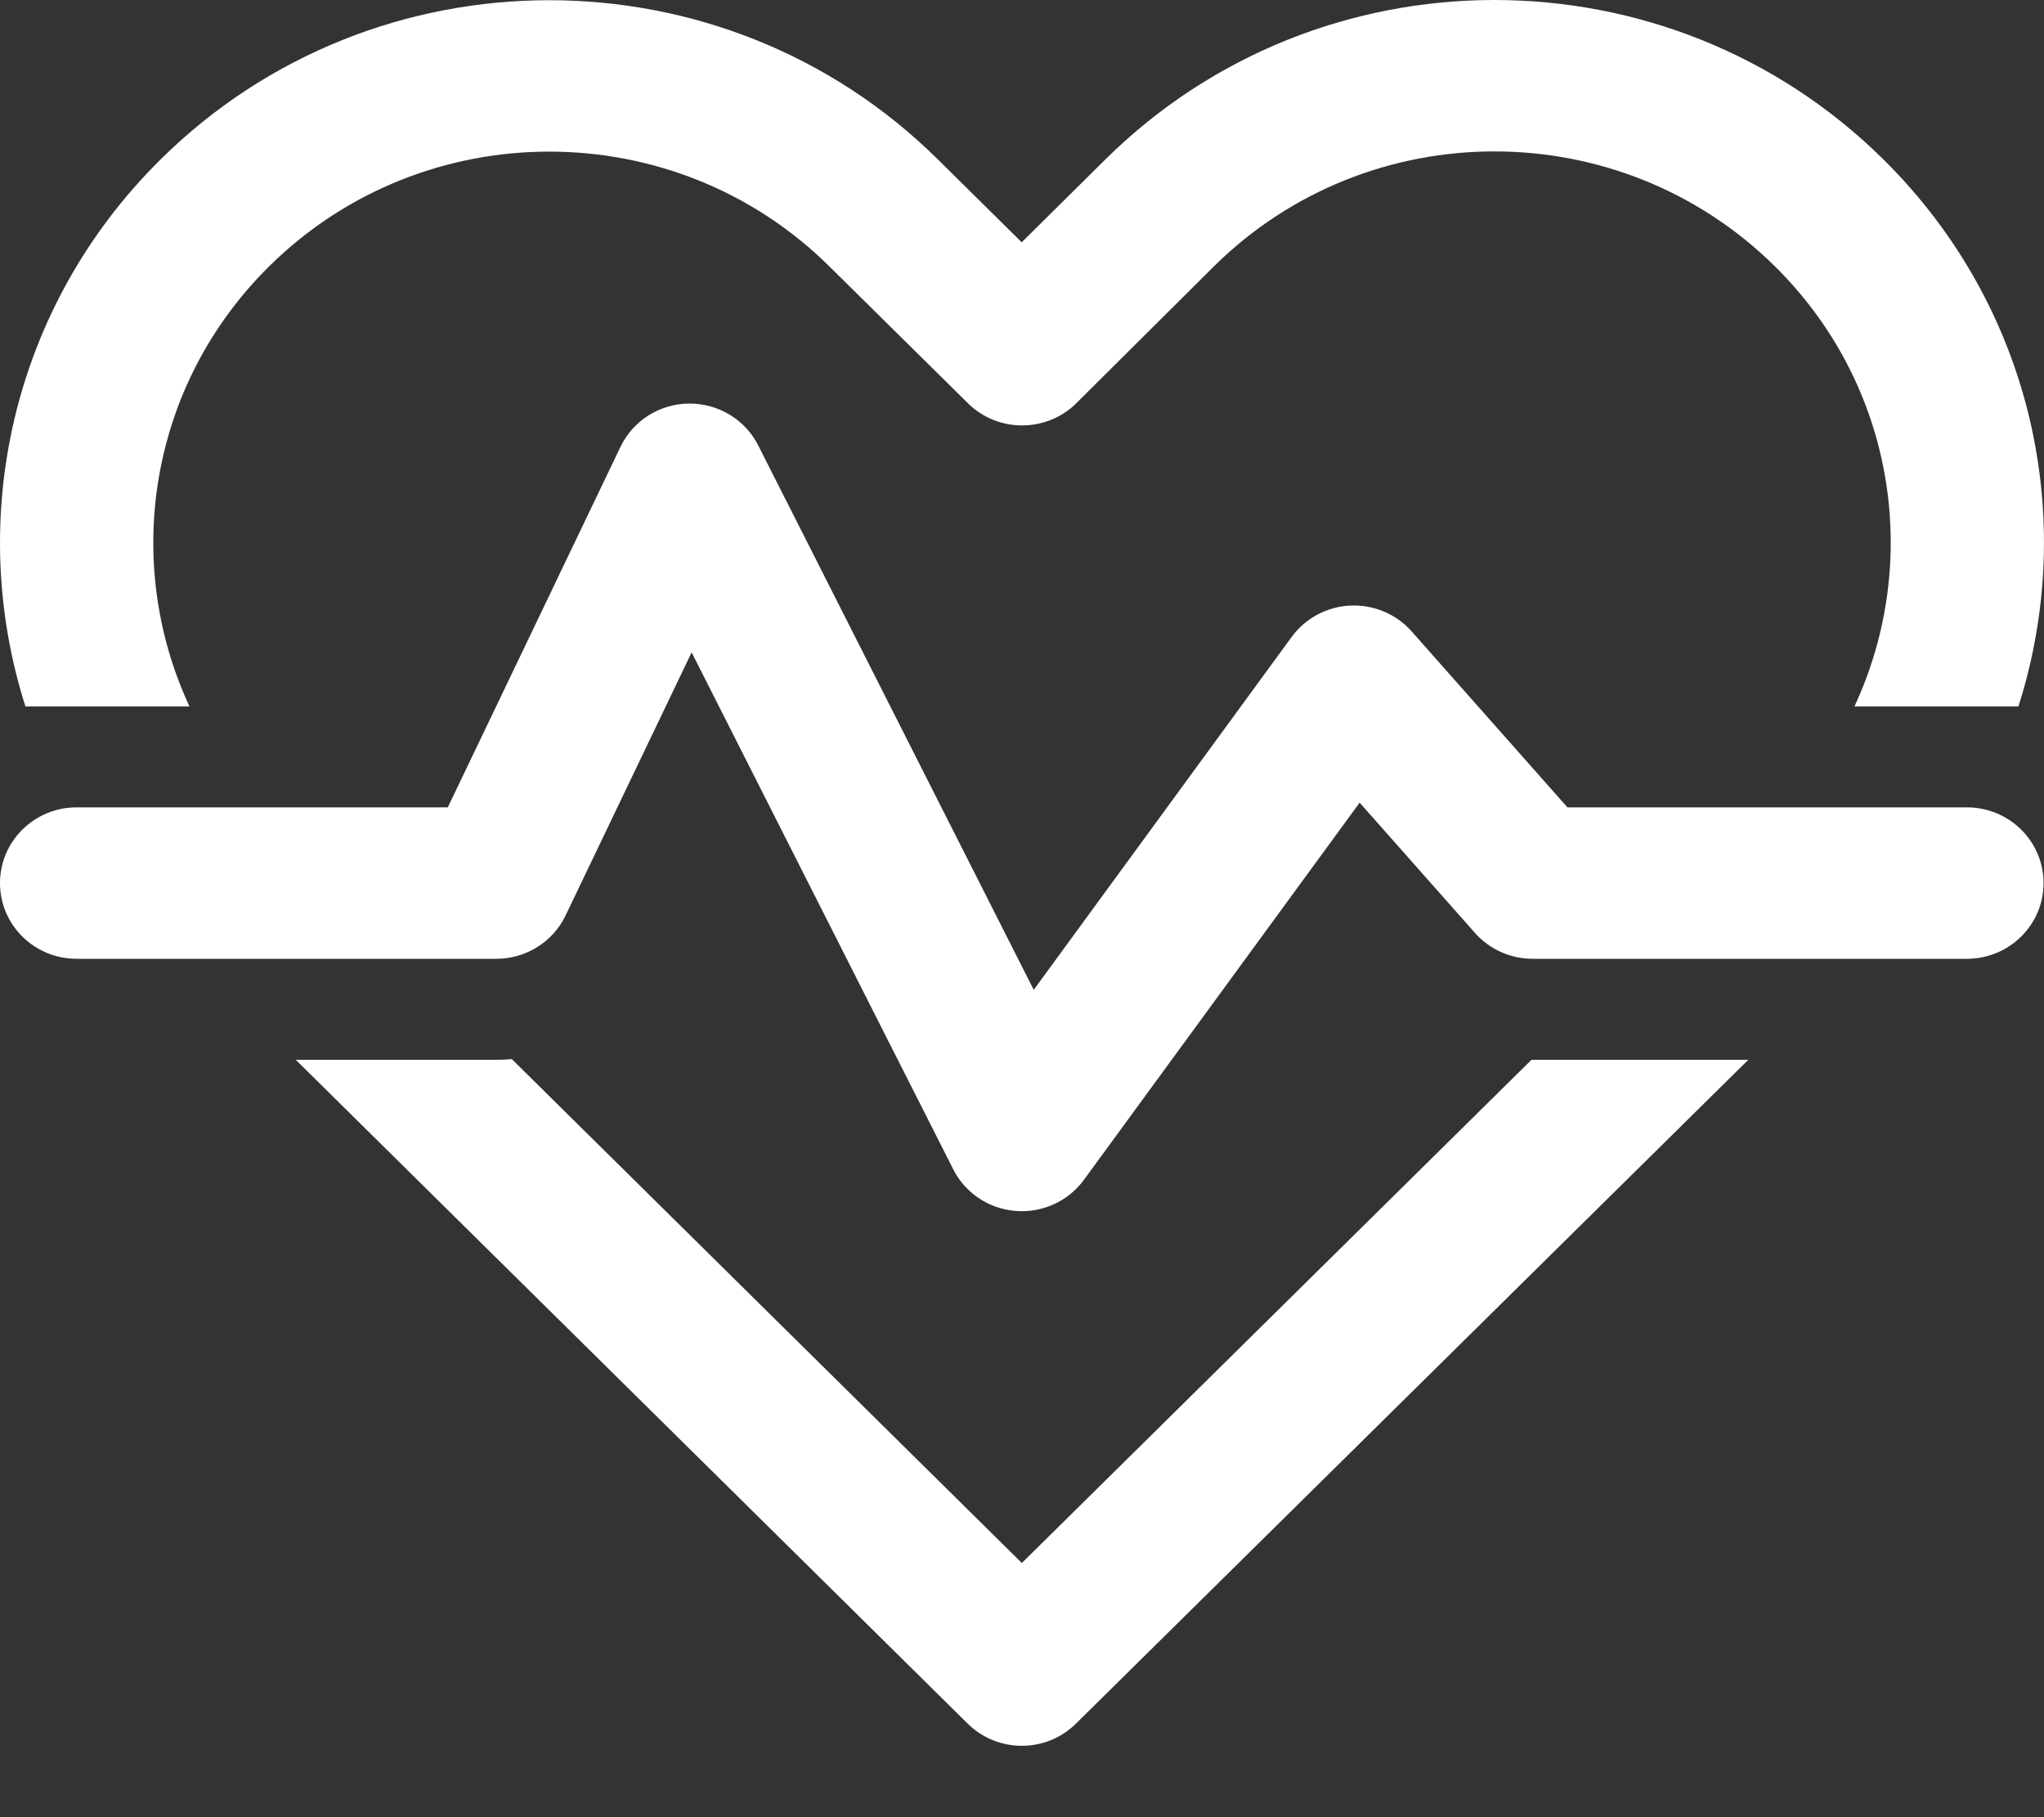 <svg width="27" height="24" viewBox="0 0 27 24" fill="none" xmlns="http://www.w3.org/2000/svg">
<rect x="0" y="0" width="27" height="24" fill="#333333" stroke="none"/>
<path d="M14.604 2.103L13.496 3.2L12.385 2.102C9.552 -0.697 4.958 -0.697 2.125 2.102C0.145 4.058 -0.451 6.863 0.336 9.33H2.503C1.614 7.422 1.965 5.088 3.557 3.516C5.599 1.498 8.911 1.498 10.953 3.516L12.786 5.326C13.188 5.723 13.842 5.715 14.234 5.309L16.036 3.517C18.083 1.494 21.397 1.494 23.445 3.517C25.037 5.09 25.386 7.419 24.496 9.33H26.662C27.451 6.862 26.858 4.06 24.876 2.103C22.038 -0.701 17.442 -0.701 14.604 2.103ZM12.782 22.764L3.907 13.997H6.556C6.625 13.997 6.693 13.994 6.761 13.988L13.498 20.643L20.23 13.997H23.094L14.213 22.764C13.818 23.155 13.177 23.155 12.782 22.764ZM10.016 5.883C9.843 5.541 9.487 5.326 9.1 5.33C8.712 5.334 8.361 5.556 8.196 5.902L5.915 10.663H1.012C0.453 10.663 0 11.111 0 11.663C0 12.216 0.453 12.663 1.012 12.663H6.556C6.947 12.663 7.303 12.441 7.471 12.091L9.136 8.616L12.592 15.444C12.75 15.757 13.062 15.965 13.415 15.993C13.768 16.022 14.111 15.866 14.318 15.582L17.96 10.601L19.484 12.322C19.676 12.539 19.954 12.663 20.246 12.663H25.982C26.541 12.663 26.994 12.216 26.994 11.663C26.994 11.111 26.541 10.663 25.982 10.663H20.705L18.646 8.338C18.443 8.109 18.145 7.984 17.837 7.998C17.529 8.012 17.244 8.164 17.063 8.411L13.655 13.073L10.016 5.883Z" fill="white"/>
</svg>
